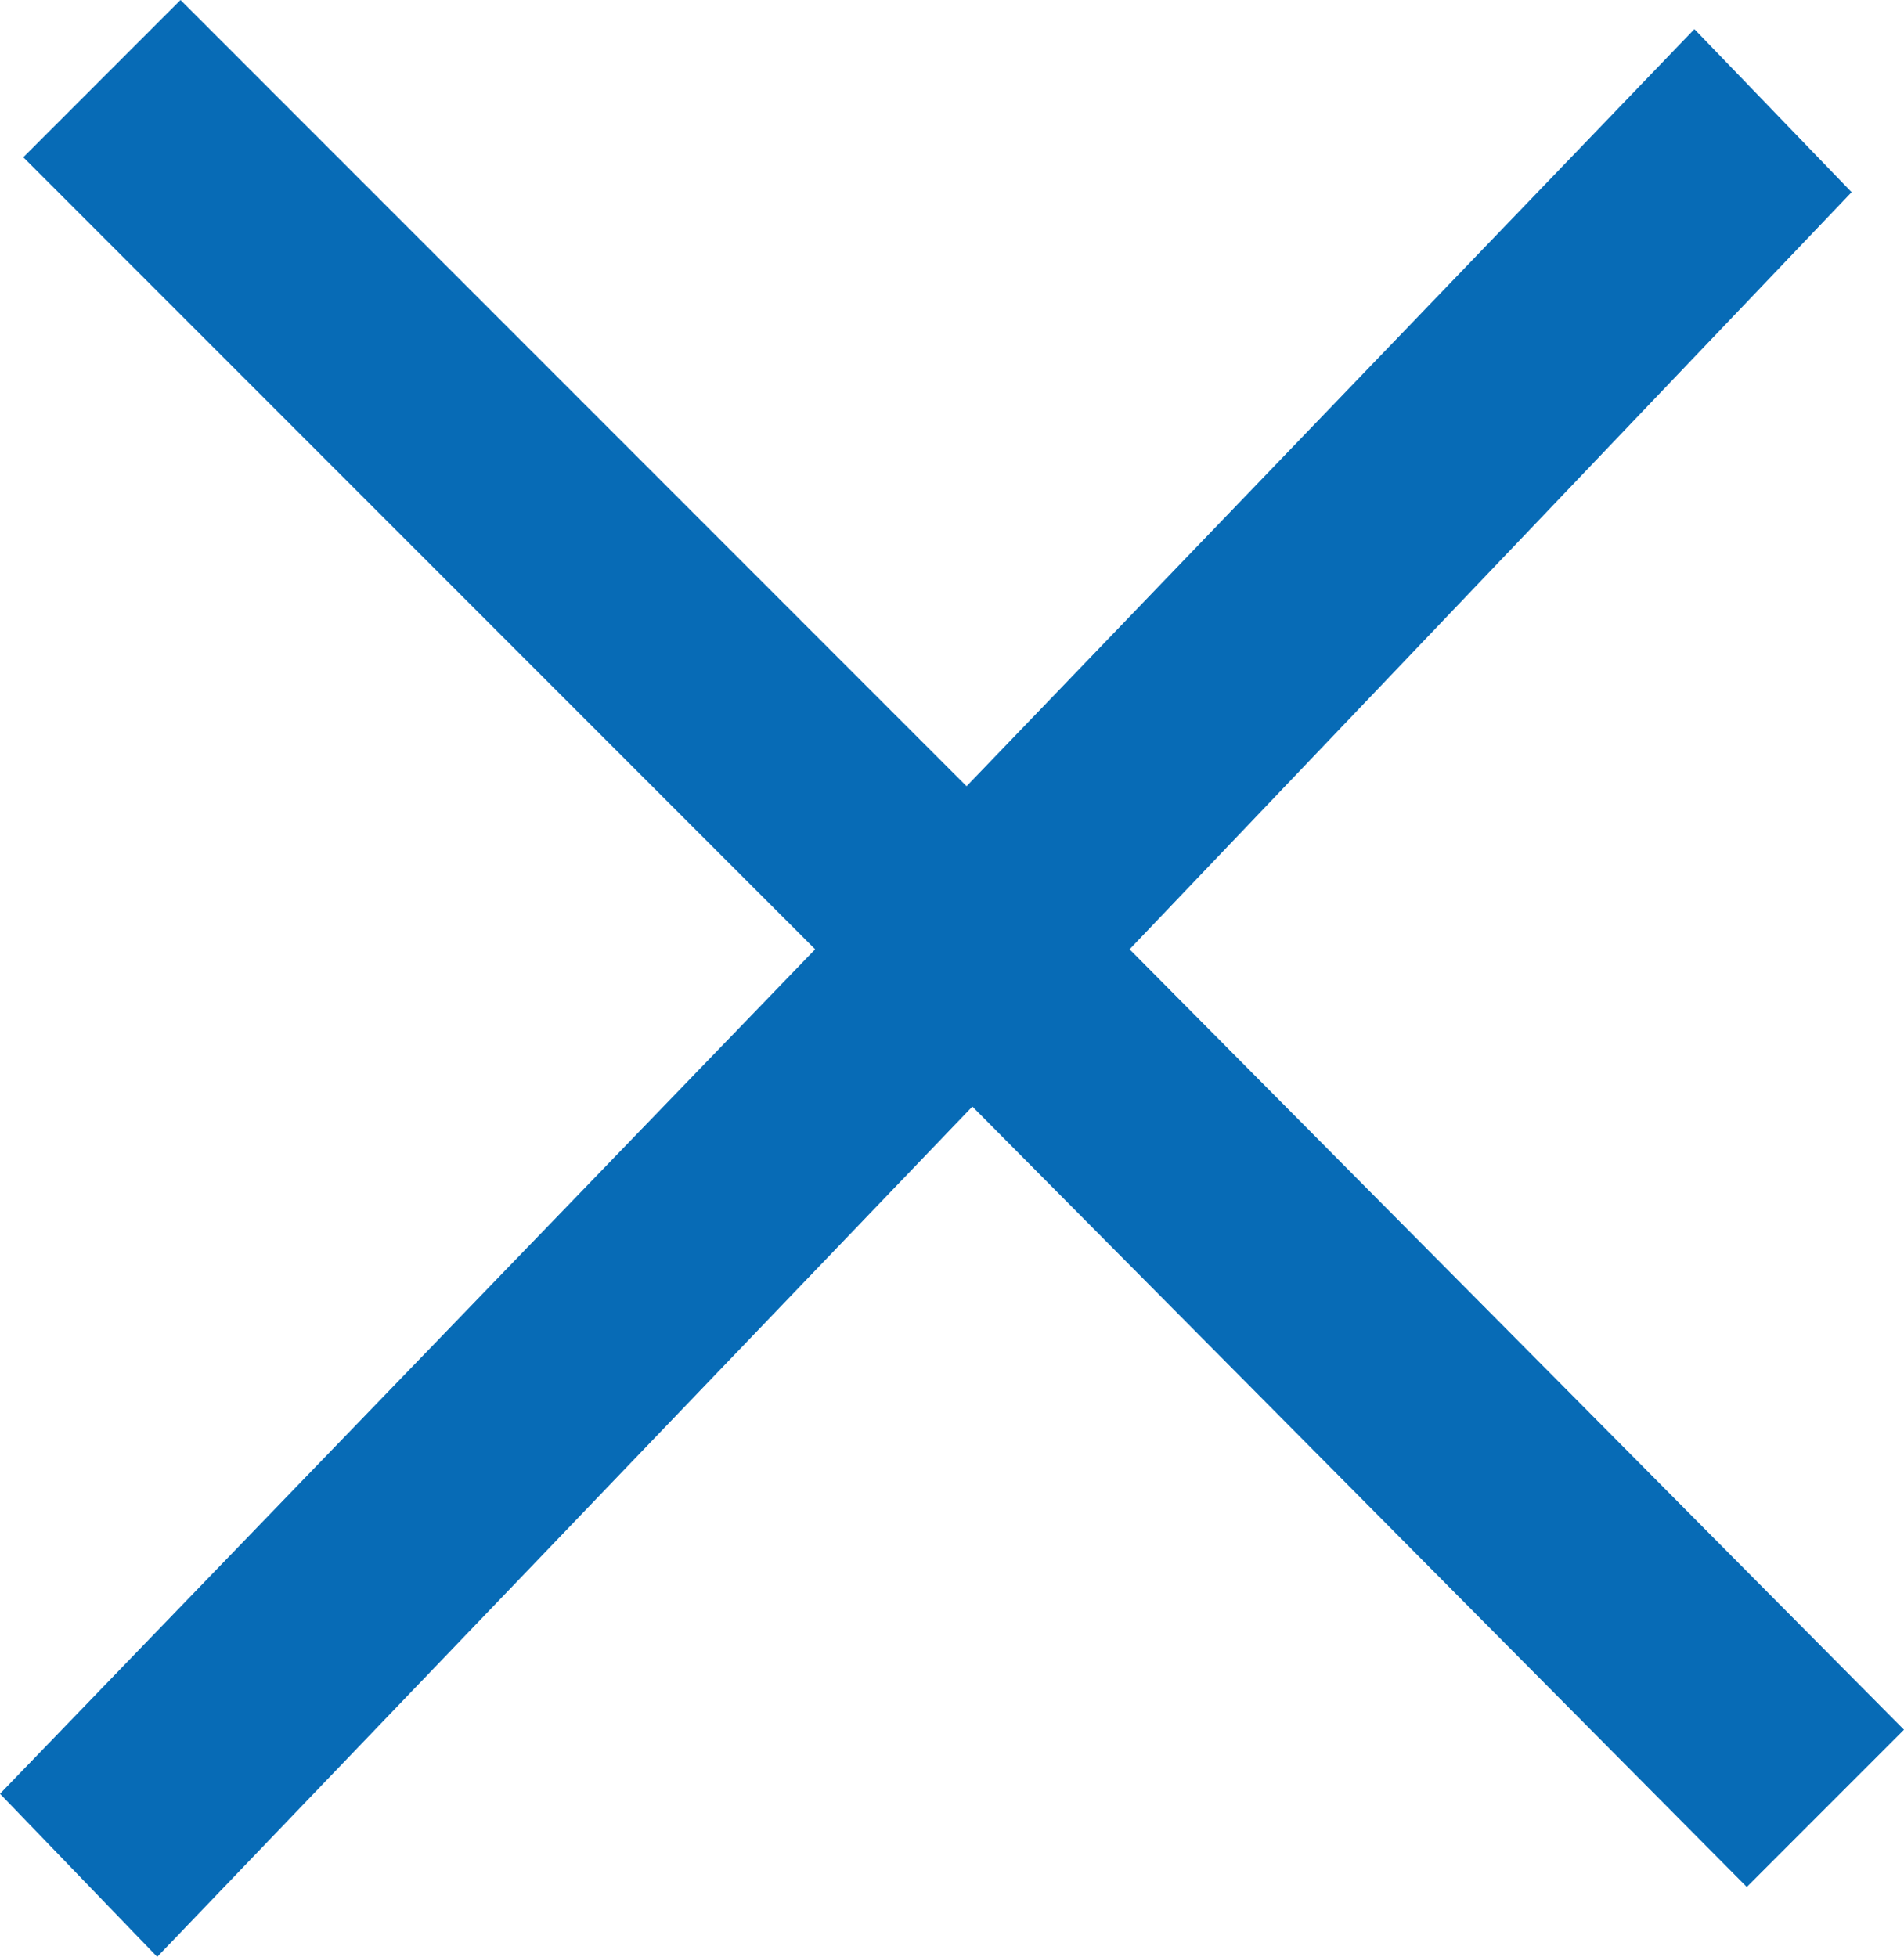 <?xml version="1.0" encoding="utf-8"?>
<!-- Generator: Adobe Illustrator 23.0.3, SVG Export Plug-In . SVG Version: 6.00 Build 0)  -->
<svg version="1.1" id="Layer_1" xmlns="http://www.w3.org/2000/svg" xmlns:xlink="http://www.w3.org/1999/xlink" x="0px" y="0px"
	 width="32.7px" height="33.6px" viewBox="0 0 32.7 33.6" style="enable-background:new 0 0 32.7 33.6;" xml:space="preserve">
<style type="text/css">
	.st0{fill:#076BB6;}
</style>
<path class="st0" d="M32.7,29.7L30,32.4L16.7,19l-14,14.6L0,30.8l14-14.5L0.4,2.7L3.1,0l13.5,13.5l12.5-13l2.7,2.8L19.4,16.3
	L32.7,29.7z"/>
</svg>
